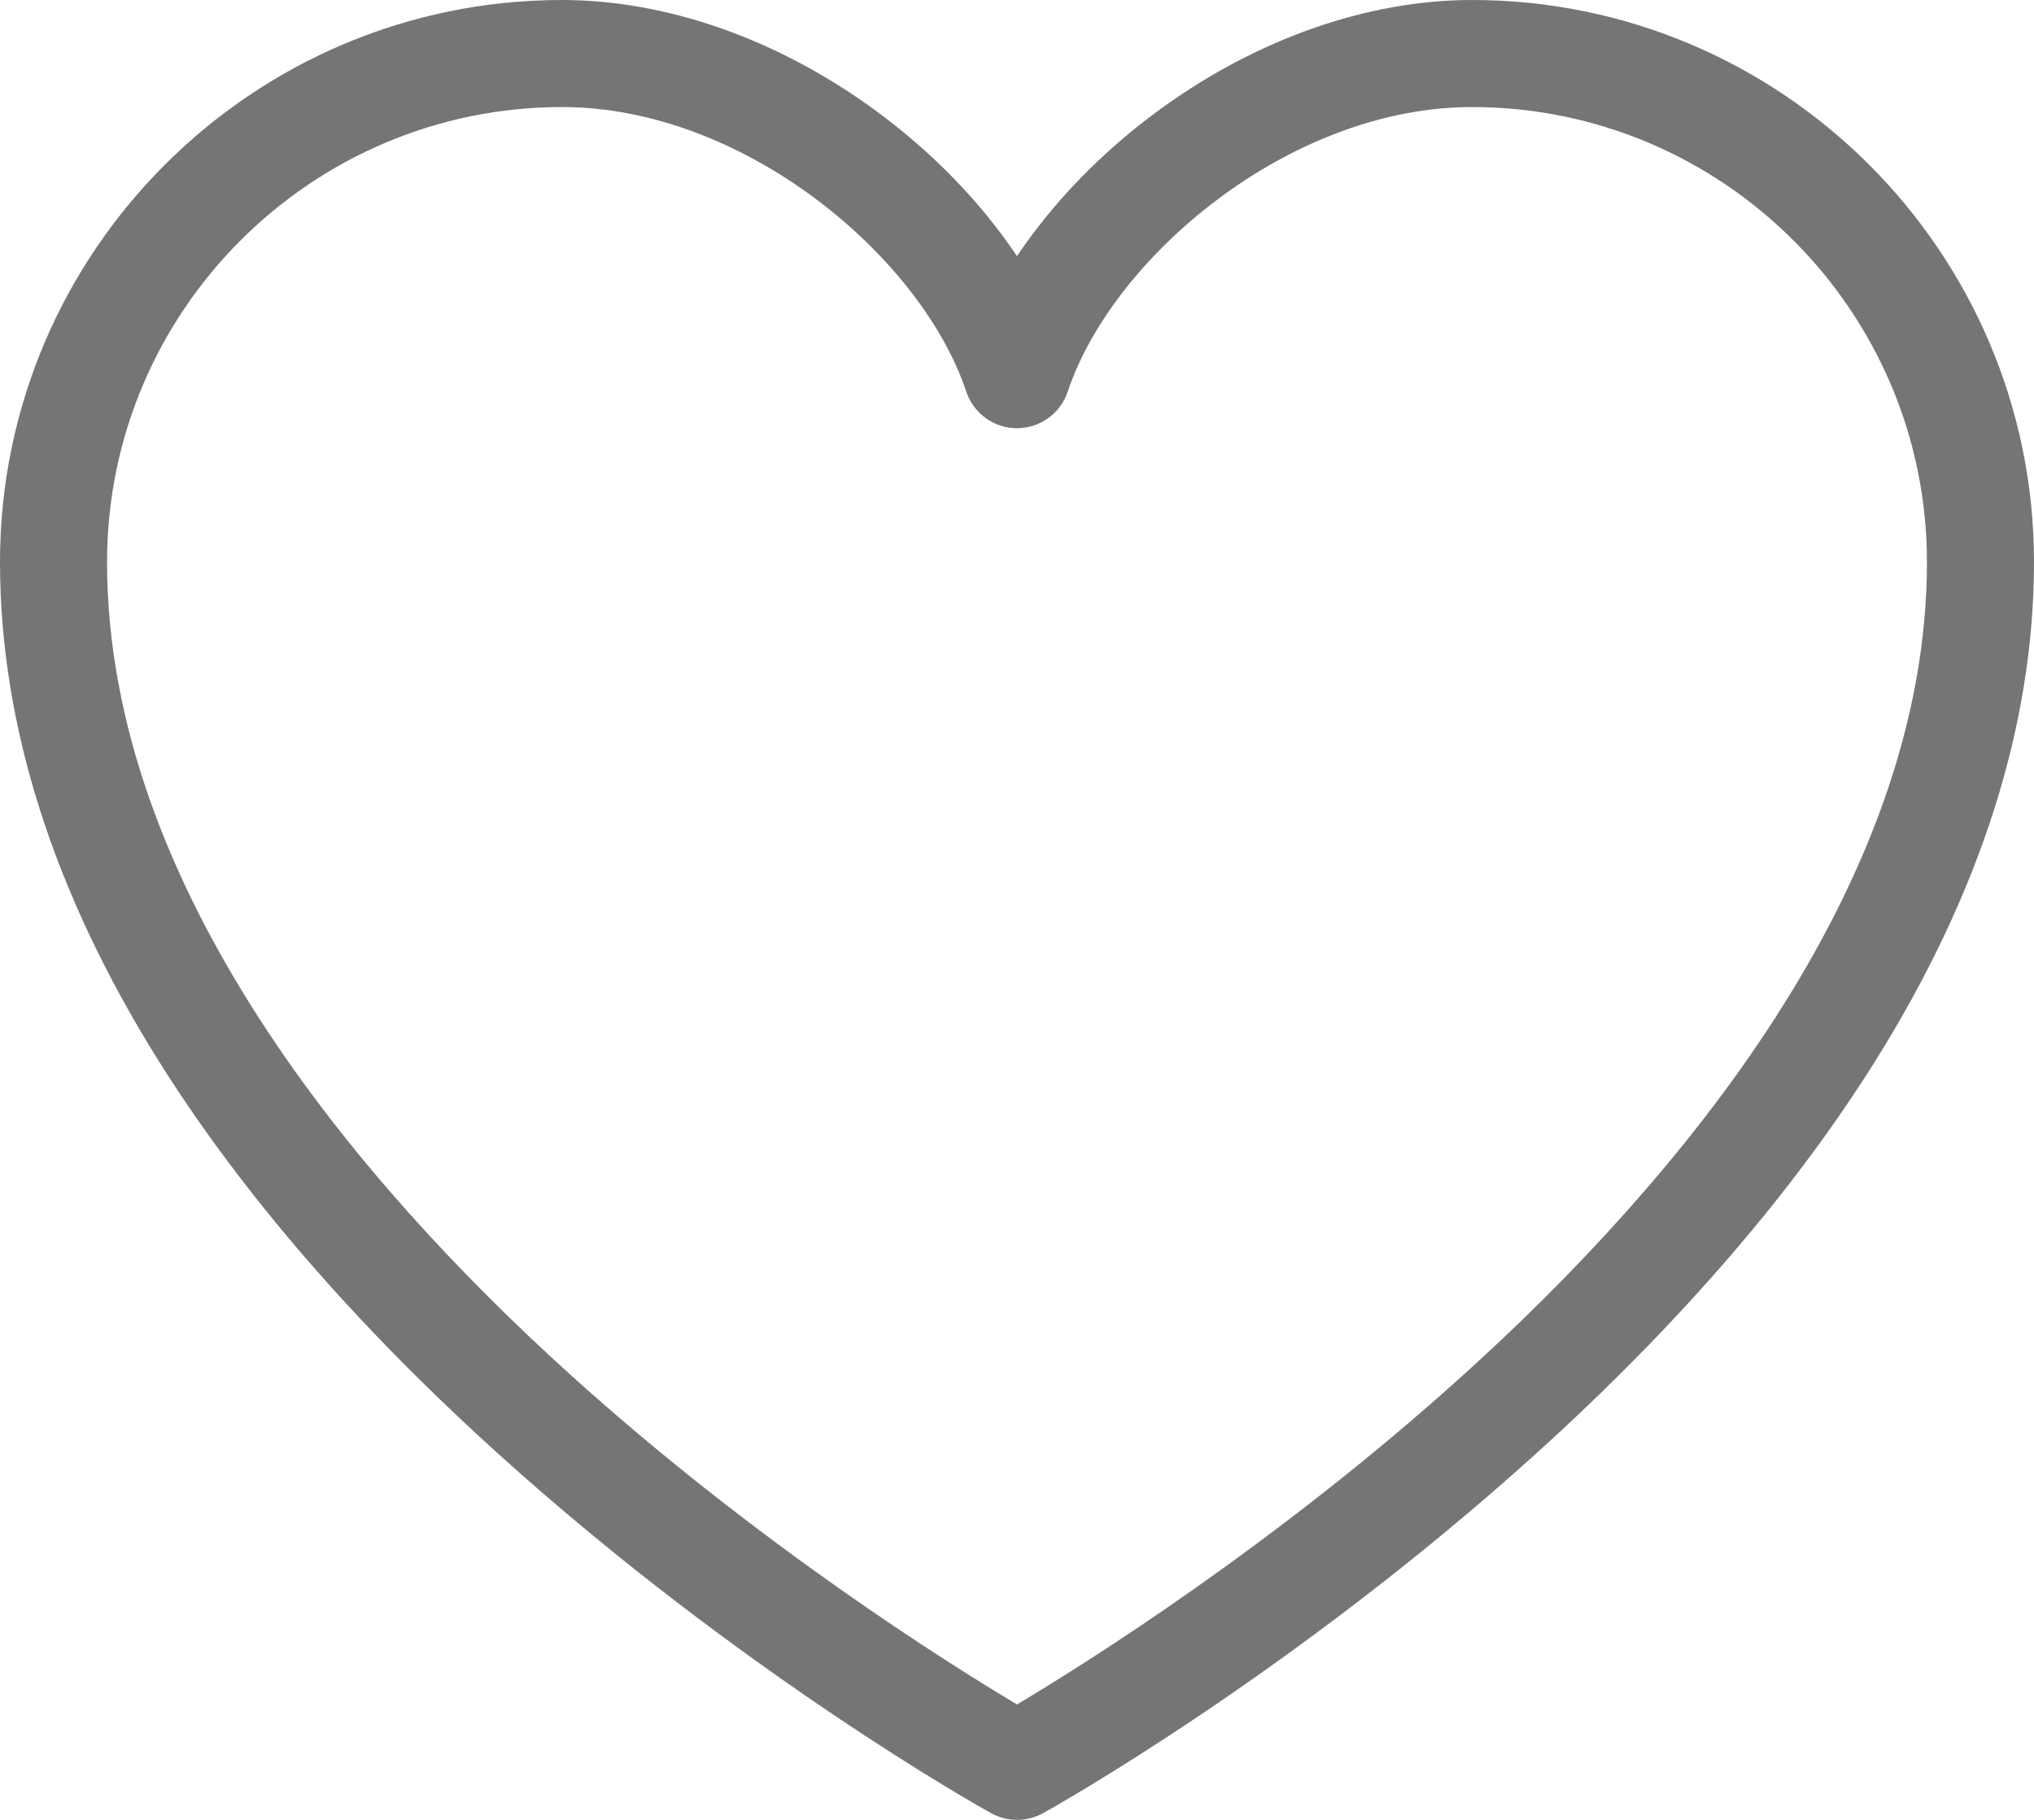 <?xml version="1.0" encoding="UTF-8" standalone="no"?>
<svg width="19px" height="17px" viewBox="0 0 19 17" version="1.1" xmlns="http://www.w3.org/2000/svg" xmlns:xlink="http://www.w3.org/1999/xlink" xmlns:sketch="http://www.bohemiancoding.com/sketch/ns">
    <!-- Generator: Sketch 3.4.4 (17249) - http://www.bohemiancoding.com/sketch -->
    <title>Shape</title>
    <desc>Created with Sketch.</desc>
    <defs></defs>
    <g id="Page-1" stroke="none" stroke-width="1" fill="none" fill-rule="evenodd" sketch:type="MSPage">
        <g id="Desktop-HD" sketch:type="MSArtboardGroup" transform="translate(-948, -795)" fill="#757575">
            <g id="Article-2" sketch:type="MSLayerGroup" transform="translate(330, 556)">
                <g id="heart" transform="translate(618, 234)" sketch:type="MSShapeGroup">
                    <path d="M9.5,22 C9.416,22 9.333,21.979 9.257,21.937 C9.163,21.885 6.931,20.636 4.665,18.59 C3.324,17.38 2.254,16.142 1.482,14.91 C0.498,13.339 0,11.771 0,10.25 C0,7.355 2.355,5 5.25,5 C6.23,5 7.271,5.367 8.181,6.034 C8.713,6.424 9.166,6.894 9.5,7.393 C9.834,6.894 10.287,6.424 10.819,6.034 C11.729,5.367 12.77,5 13.75,5 C16.645,5 19,7.355 19,10.25 C19,11.771 18.501,13.339 17.518,14.91 C16.747,16.142 15.676,17.38 14.336,18.59 C12.07,20.636 9.838,21.885 9.744,21.937 C9.668,21.979 9.585,22 9.501,22 L9.5,22 Z M5.25,6 C2.907,6 1,7.907 1,10.25 C1,13.29 3.35,16.052 5.321,17.835 C7.081,19.427 8.865,20.543 9.5,20.922 C10.135,20.543 11.919,19.427 13.679,17.835 C15.65,16.053 18,13.29 18,10.25 C18,7.907 16.093,6 13.75,6 C12.047,6 10.393,7.401 9.974,8.658 C9.906,8.862 9.715,9 9.5,9 C9.285,9 9.094,8.862 9.026,8.658 C8.607,7.401 6.953,6 5.25,6 L5.25,6 Z" id="Shape"></path>
                </g>
            </g>
        </g>
    </g>
</svg>